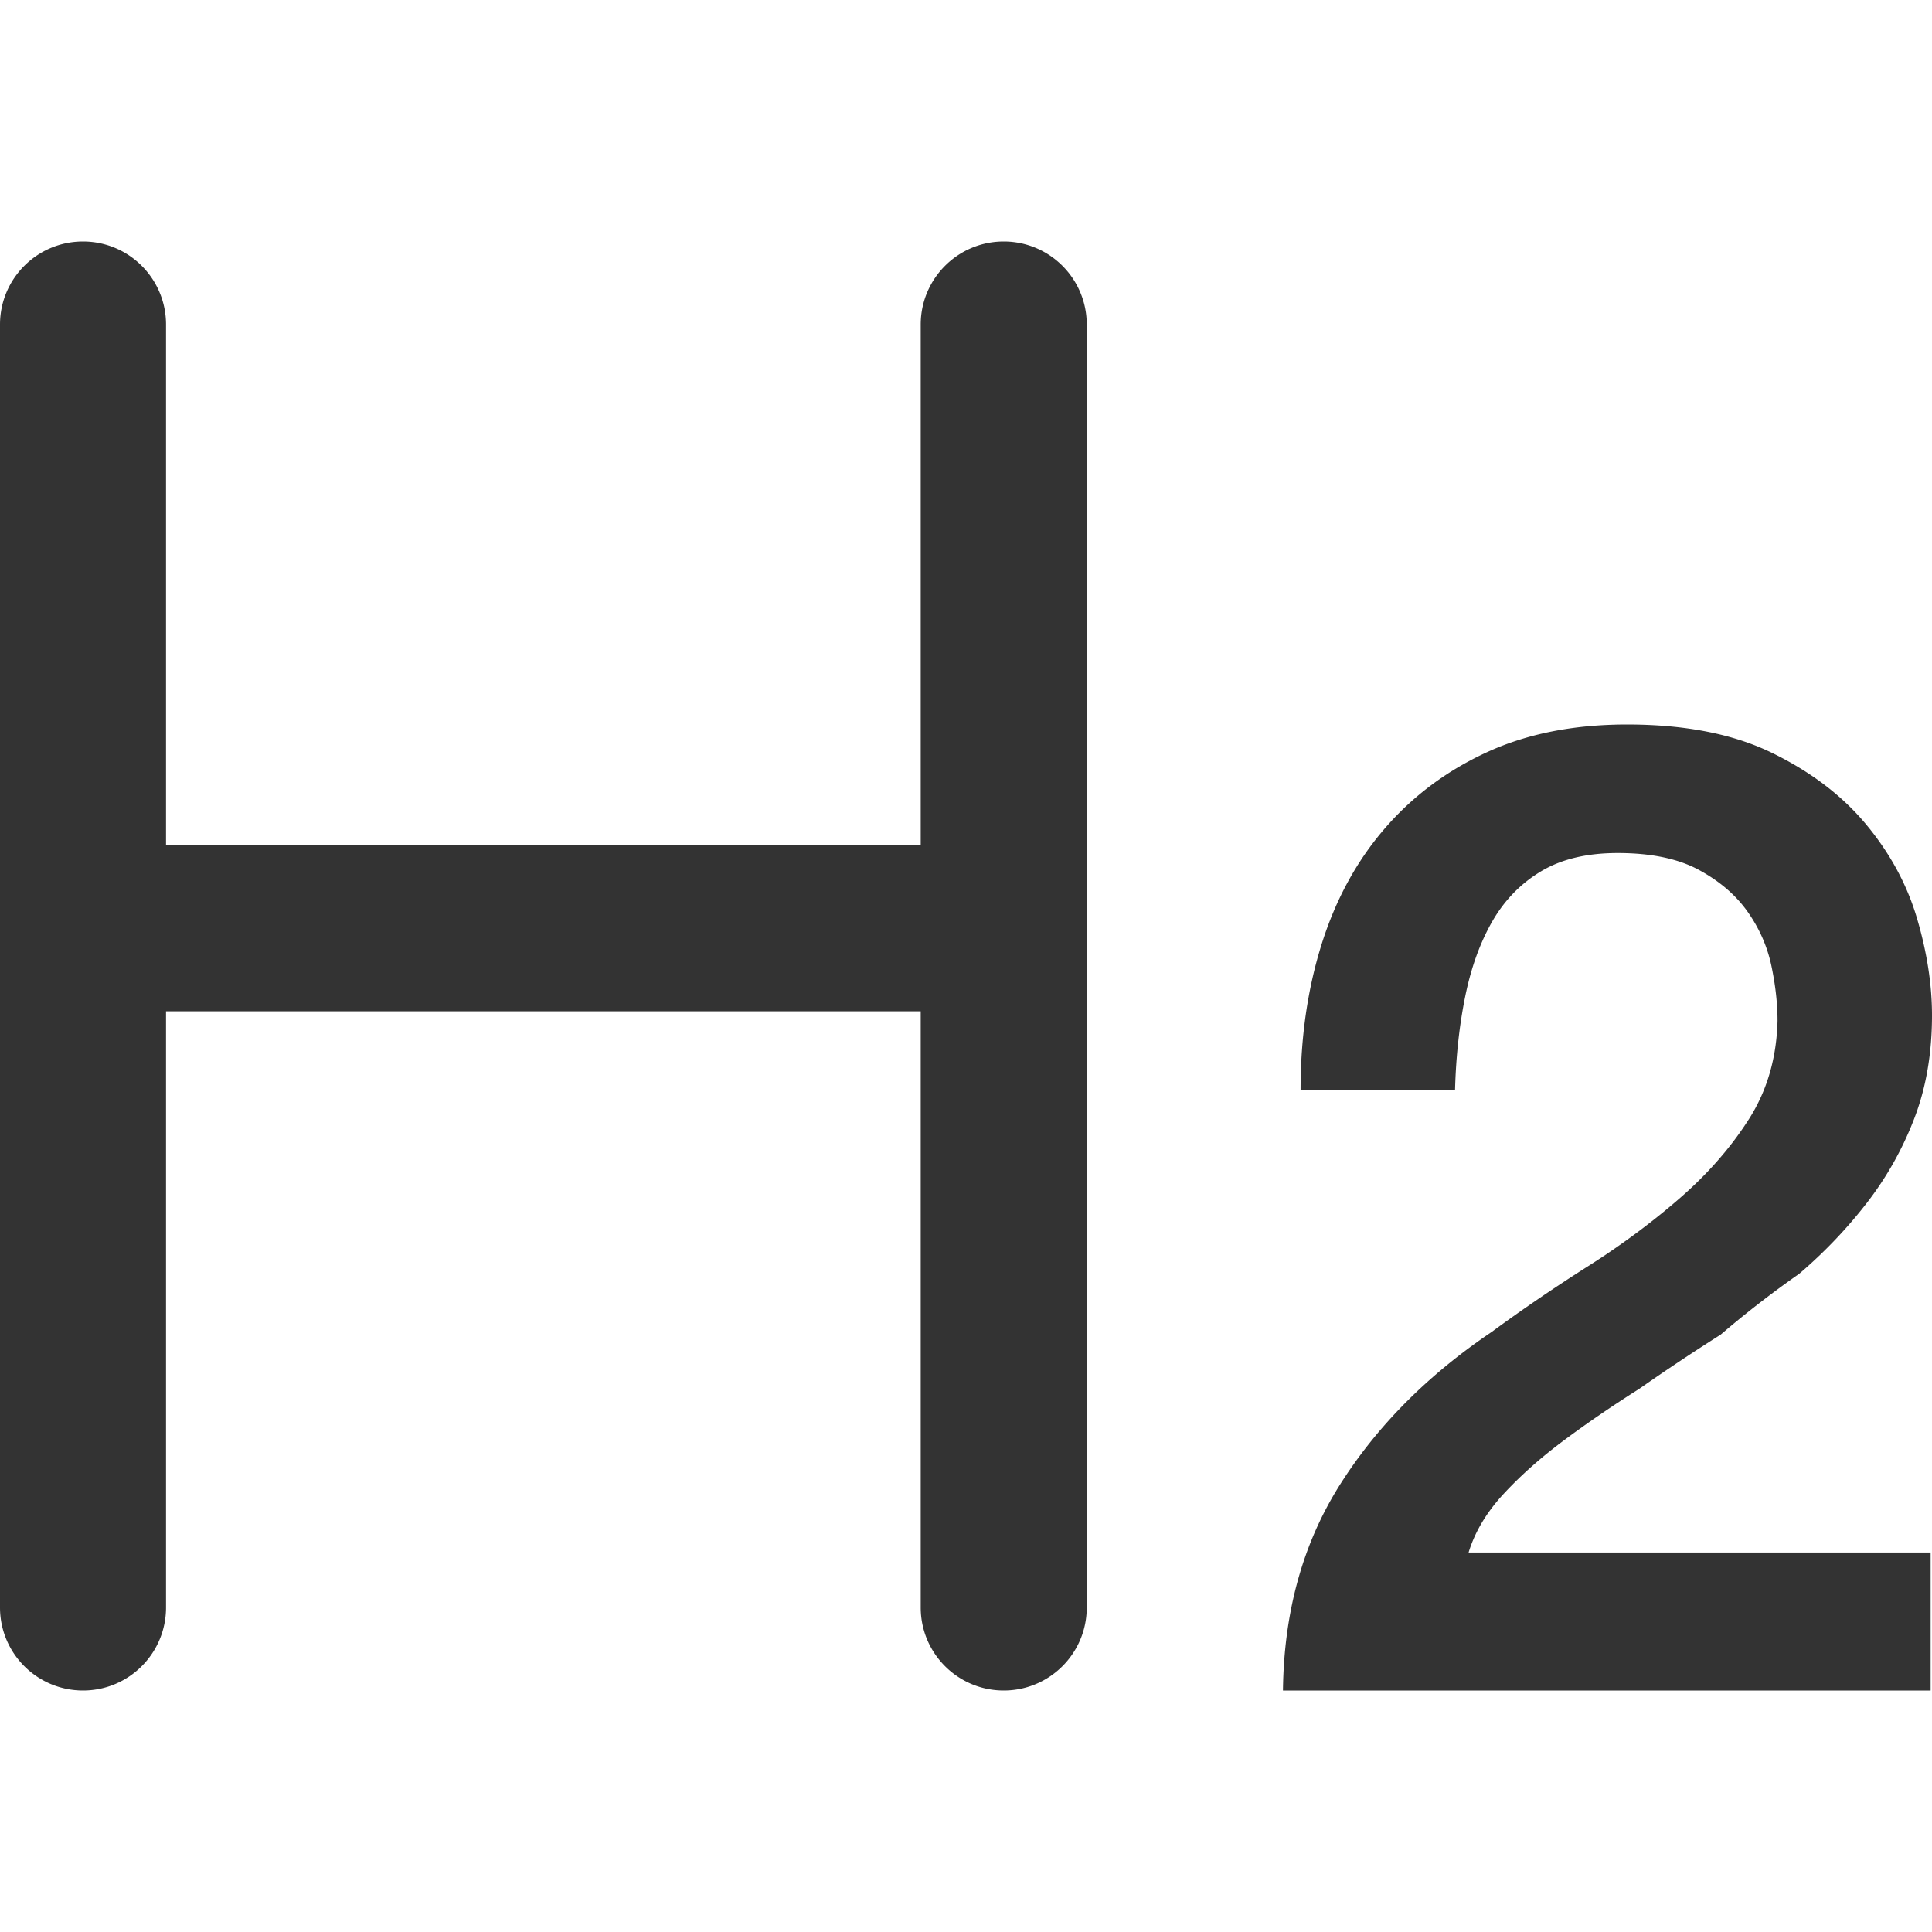 <?xml version="1.0" standalone="no"?><!DOCTYPE svg PUBLIC "-//W3C//DTD SVG 1.1//EN" "http://www.w3.org/Graphics/SVG/1.1/DTD/svg11.dtd">
<svg class="icon" width="200px" height="200.00px" viewBox="0 0 1024 1024" version="1.1" xmlns="http://www.w3.org/2000/svg">
<path fill="#333333" d="M88 448h400V172c0-24.3 19.7-44 44-44s44 19.7 44 44v680c0 24.3-19.7 44-44 44s-44-19.7-44-44V536H88v316c0 24.3-19.7 44-44 44S0 876.3 0 852V172c0-24.3 19.7-44 44-44s44 19.7 44 44v276z m935.282 448H680c0.479-41.591 10.533-77.923 30.163-108.997 19.63-31.074 46.44-58.084 80.434-81.031 16.279-11.952 33.275-23.544 50.99-34.779 17.714-11.234 33.993-23.305 48.835-36.213 14.842-12.907 27.05-26.89 36.626-41.95 9.576-15.058 14.603-32.388 15.081-51.988 0-9.083-1.077-18.764-3.231-29.042-2.155-10.278-6.344-19.84-12.568-28.683-6.224-8.845-14.842-16.254-25.854-22.23-11.012-5.976-25.375-8.964-43.09-8.964-16.278 0-29.803 3.227-40.576 9.68-10.772 6.455-19.39 15.299-25.854 26.533-6.463 11.235-11.251 24.5-14.363 39.798-3.112 15.298-4.908 31.791-5.386 49.48h-81.87c0-27.728 3.71-53.423 11.13-77.087 7.422-23.664 18.553-44.101 33.395-61.311 14.842-17.21 32.916-30.715 54.222-40.516 21.305-9.8 46.081-14.7 74.33-14.7 30.641 0 56.255 5.02 76.843 15.059 20.587 10.04 37.224 22.707 49.912 38.005 12.688 15.298 21.665 31.91 26.931 49.838 5.267 17.927 7.9 35.018 7.9 51.272 0 20.078-3.112 38.244-9.336 54.498-6.224 16.254-14.603 31.193-25.136 44.818-10.533 13.625-22.502 26.174-35.908 37.647a538.302 538.302 0 0 0-41.653 32.27 1122.27 1122.27 0 0 0-43.09 28.683c-14.364 9.083-27.65 18.166-39.858 27.249-12.209 9.083-22.862 18.525-31.958 28.325-9.097 9.8-15.321 20.198-18.673 31.193h244.894V896z" />
</svg>